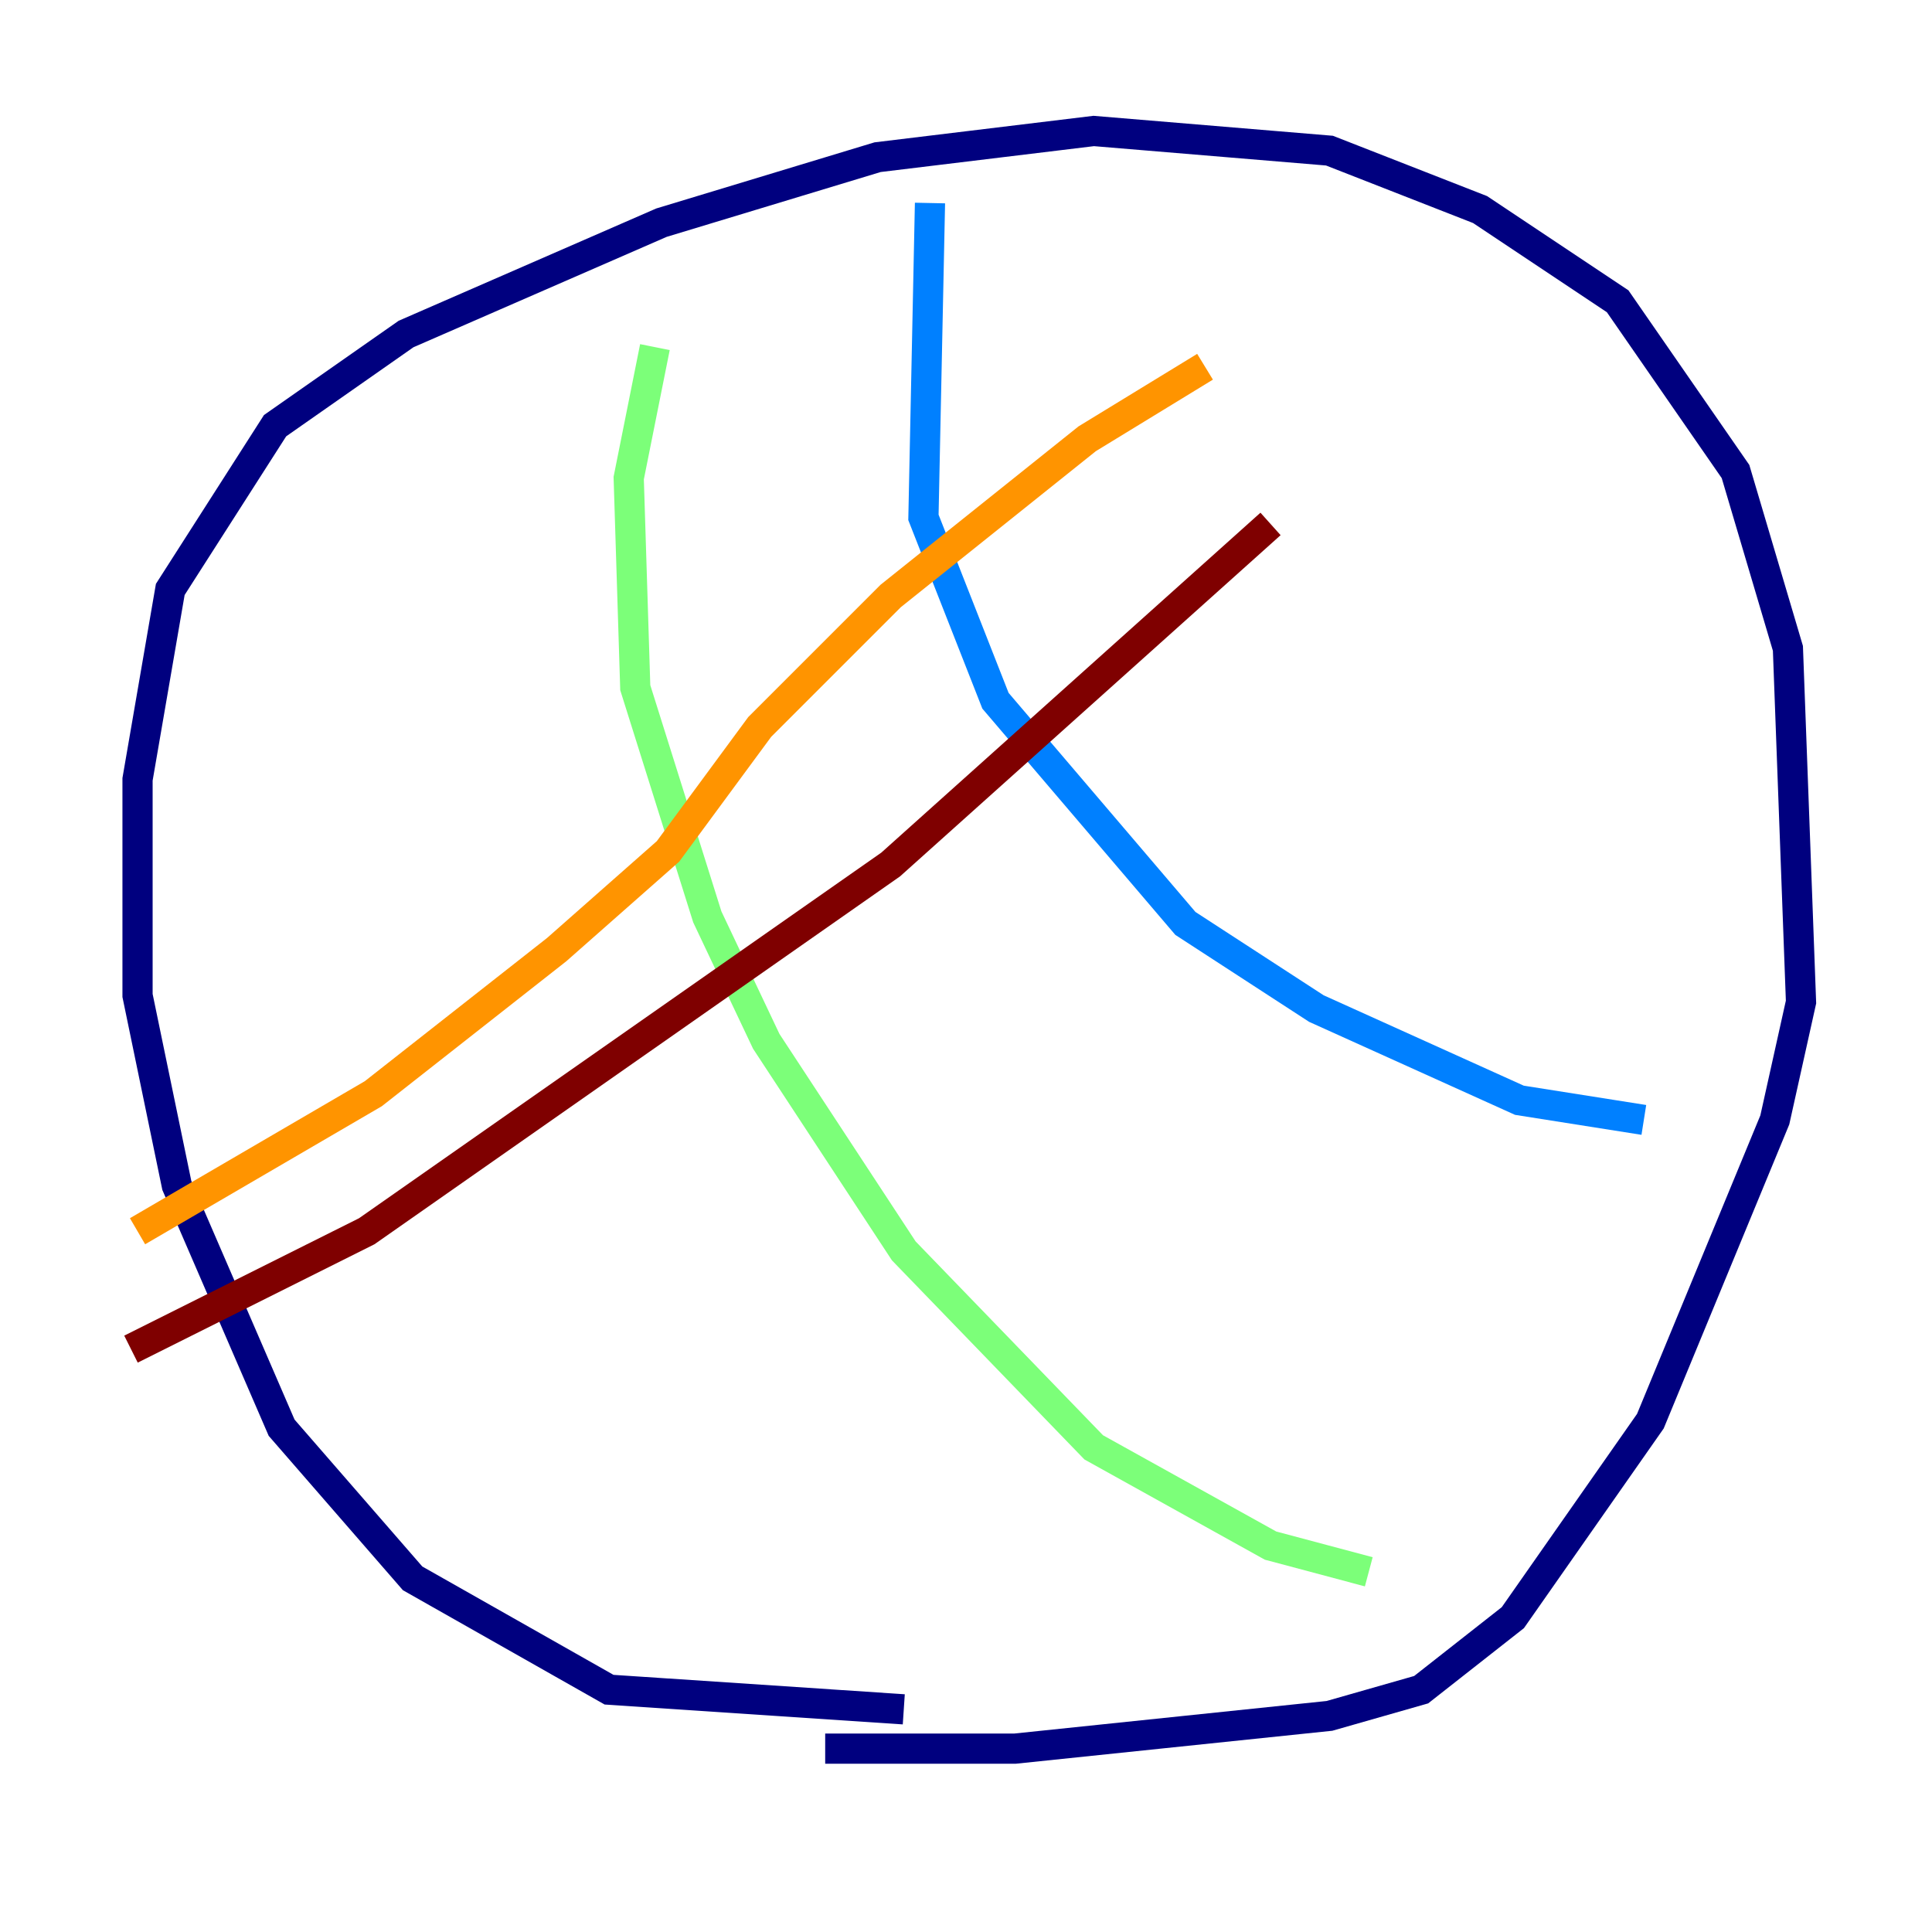<?xml version="1.0" encoding="utf-8" ?>
<svg baseProfile="tiny" height="128" version="1.2" viewBox="0,0,128,128" width="128" xmlns="http://www.w3.org/2000/svg" xmlns:ev="http://www.w3.org/2001/xml-events" xmlns:xlink="http://www.w3.org/1999/xlink"><defs /><polyline fill="none" points="59.878,113.248 40.352,111.946 27.336,104.57 18.658,94.59 11.715,78.536 9.112,65.953 9.112,51.634 11.281,39.051 18.224,28.203 26.902,22.129 43.824,14.752 58.142,10.414 72.461,8.678 88.081,9.98 98.061,13.885 107.173,19.959 114.983,31.241 118.454,42.956 119.322,66.386 117.586,74.197 109.342,94.156 100.231,107.173 94.156,111.946 88.081,113.681 67.254,115.851 54.671,115.851" stroke="#00007f" stroke-width="2" /><polyline fill="none" points="61.614,13.451 61.18,34.278 65.953,46.427 78.536,61.18 87.214,66.82 100.664,72.895 108.909,74.197" stroke="#0080ff" stroke-width="2" /><polyline fill="none" points="43.39,22.997 41.654,31.675 42.088,45.559 46.861,60.746 50.766,68.99 59.878,82.875 72.461,95.891 84.176,102.4 90.685,104.136" stroke="#7cff79" stroke-width="2" /><polyline fill="none" points="79.837,24.298 72.027,29.071 59.01,39.485 50.332,48.163 44.258,56.407 36.881,62.915 24.732,72.461 9.112,81.573" stroke="#ff9400" stroke-width="2" /><polyline fill="none" points="84.176,34.712 59.01,57.275 24.298,81.573 8.678,89.383" stroke="#7f0000" stroke-width="2" /></svg>